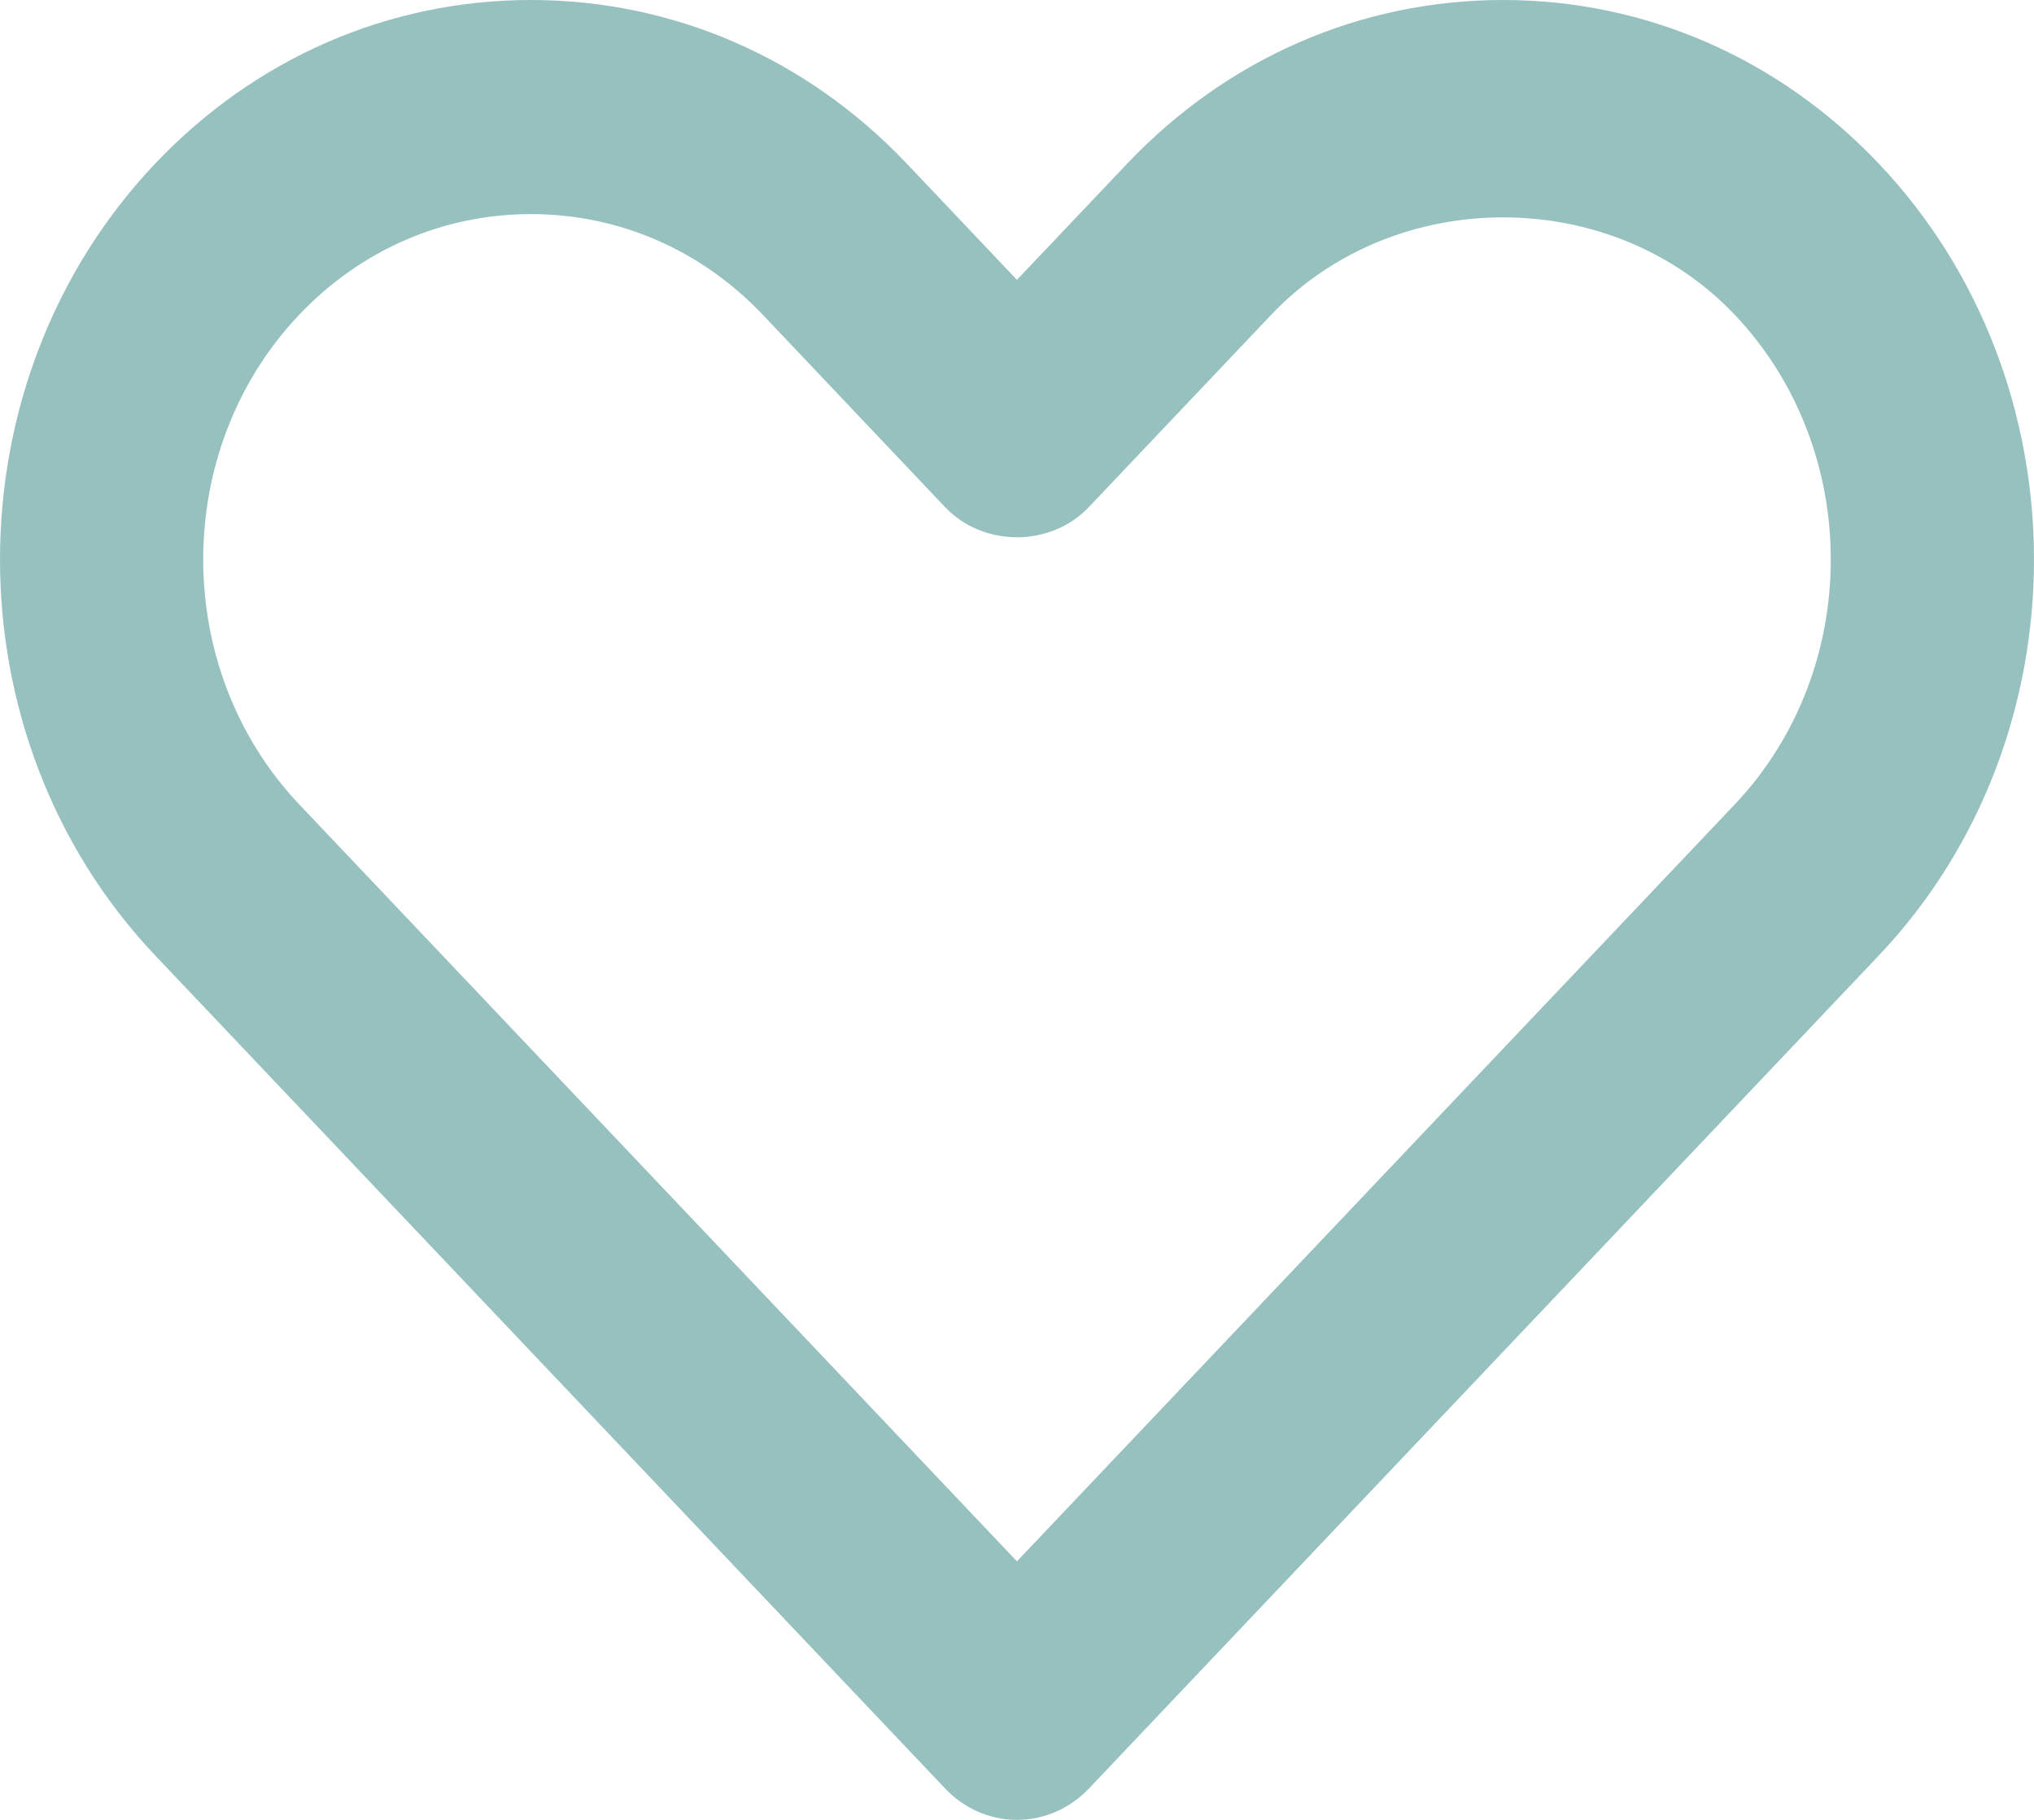 <svg width="38" height="34" viewBox="0 0 38 34" fill="none" xmlns="http://www.w3.org/2000/svg">
    <path fill-rule="evenodd" clip-rule="evenodd" d="M9.919 4C8.278 4 6.74 4.668 5.588 5.882C3.199 8.402 3.199 12.504 5.59 15.028L18.999 29.17L32.41 15.028C34.801 12.504 34.801 8.402 32.41 5.882C30.108 3.452 26.05 3.456 23.748 5.882L20.344 9.472C19.63 10.226 18.369 10.226 17.654 9.472L14.25 5.88C13.099 4.668 11.562 4 9.919 4ZM18.999 34C18.496 34 18.011 33.79 17.656 33.412L2.901 17.852C-0.967 13.772 -0.967 7.134 2.901 3.054C4.77 1.086 7.262 0 9.919 0C12.577 0 15.071 1.086 16.938 3.054L18.999 5.228L21.06 3.056C22.929 1.086 25.422 0 28.081 0C30.736 0 33.23 1.086 35.098 3.054C38.967 7.134 38.967 13.772 35.1 17.852L20.344 33.414C19.987 33.79 19.504 34 18.999 34Z" fill="#97C1BF"/>
</svg>
